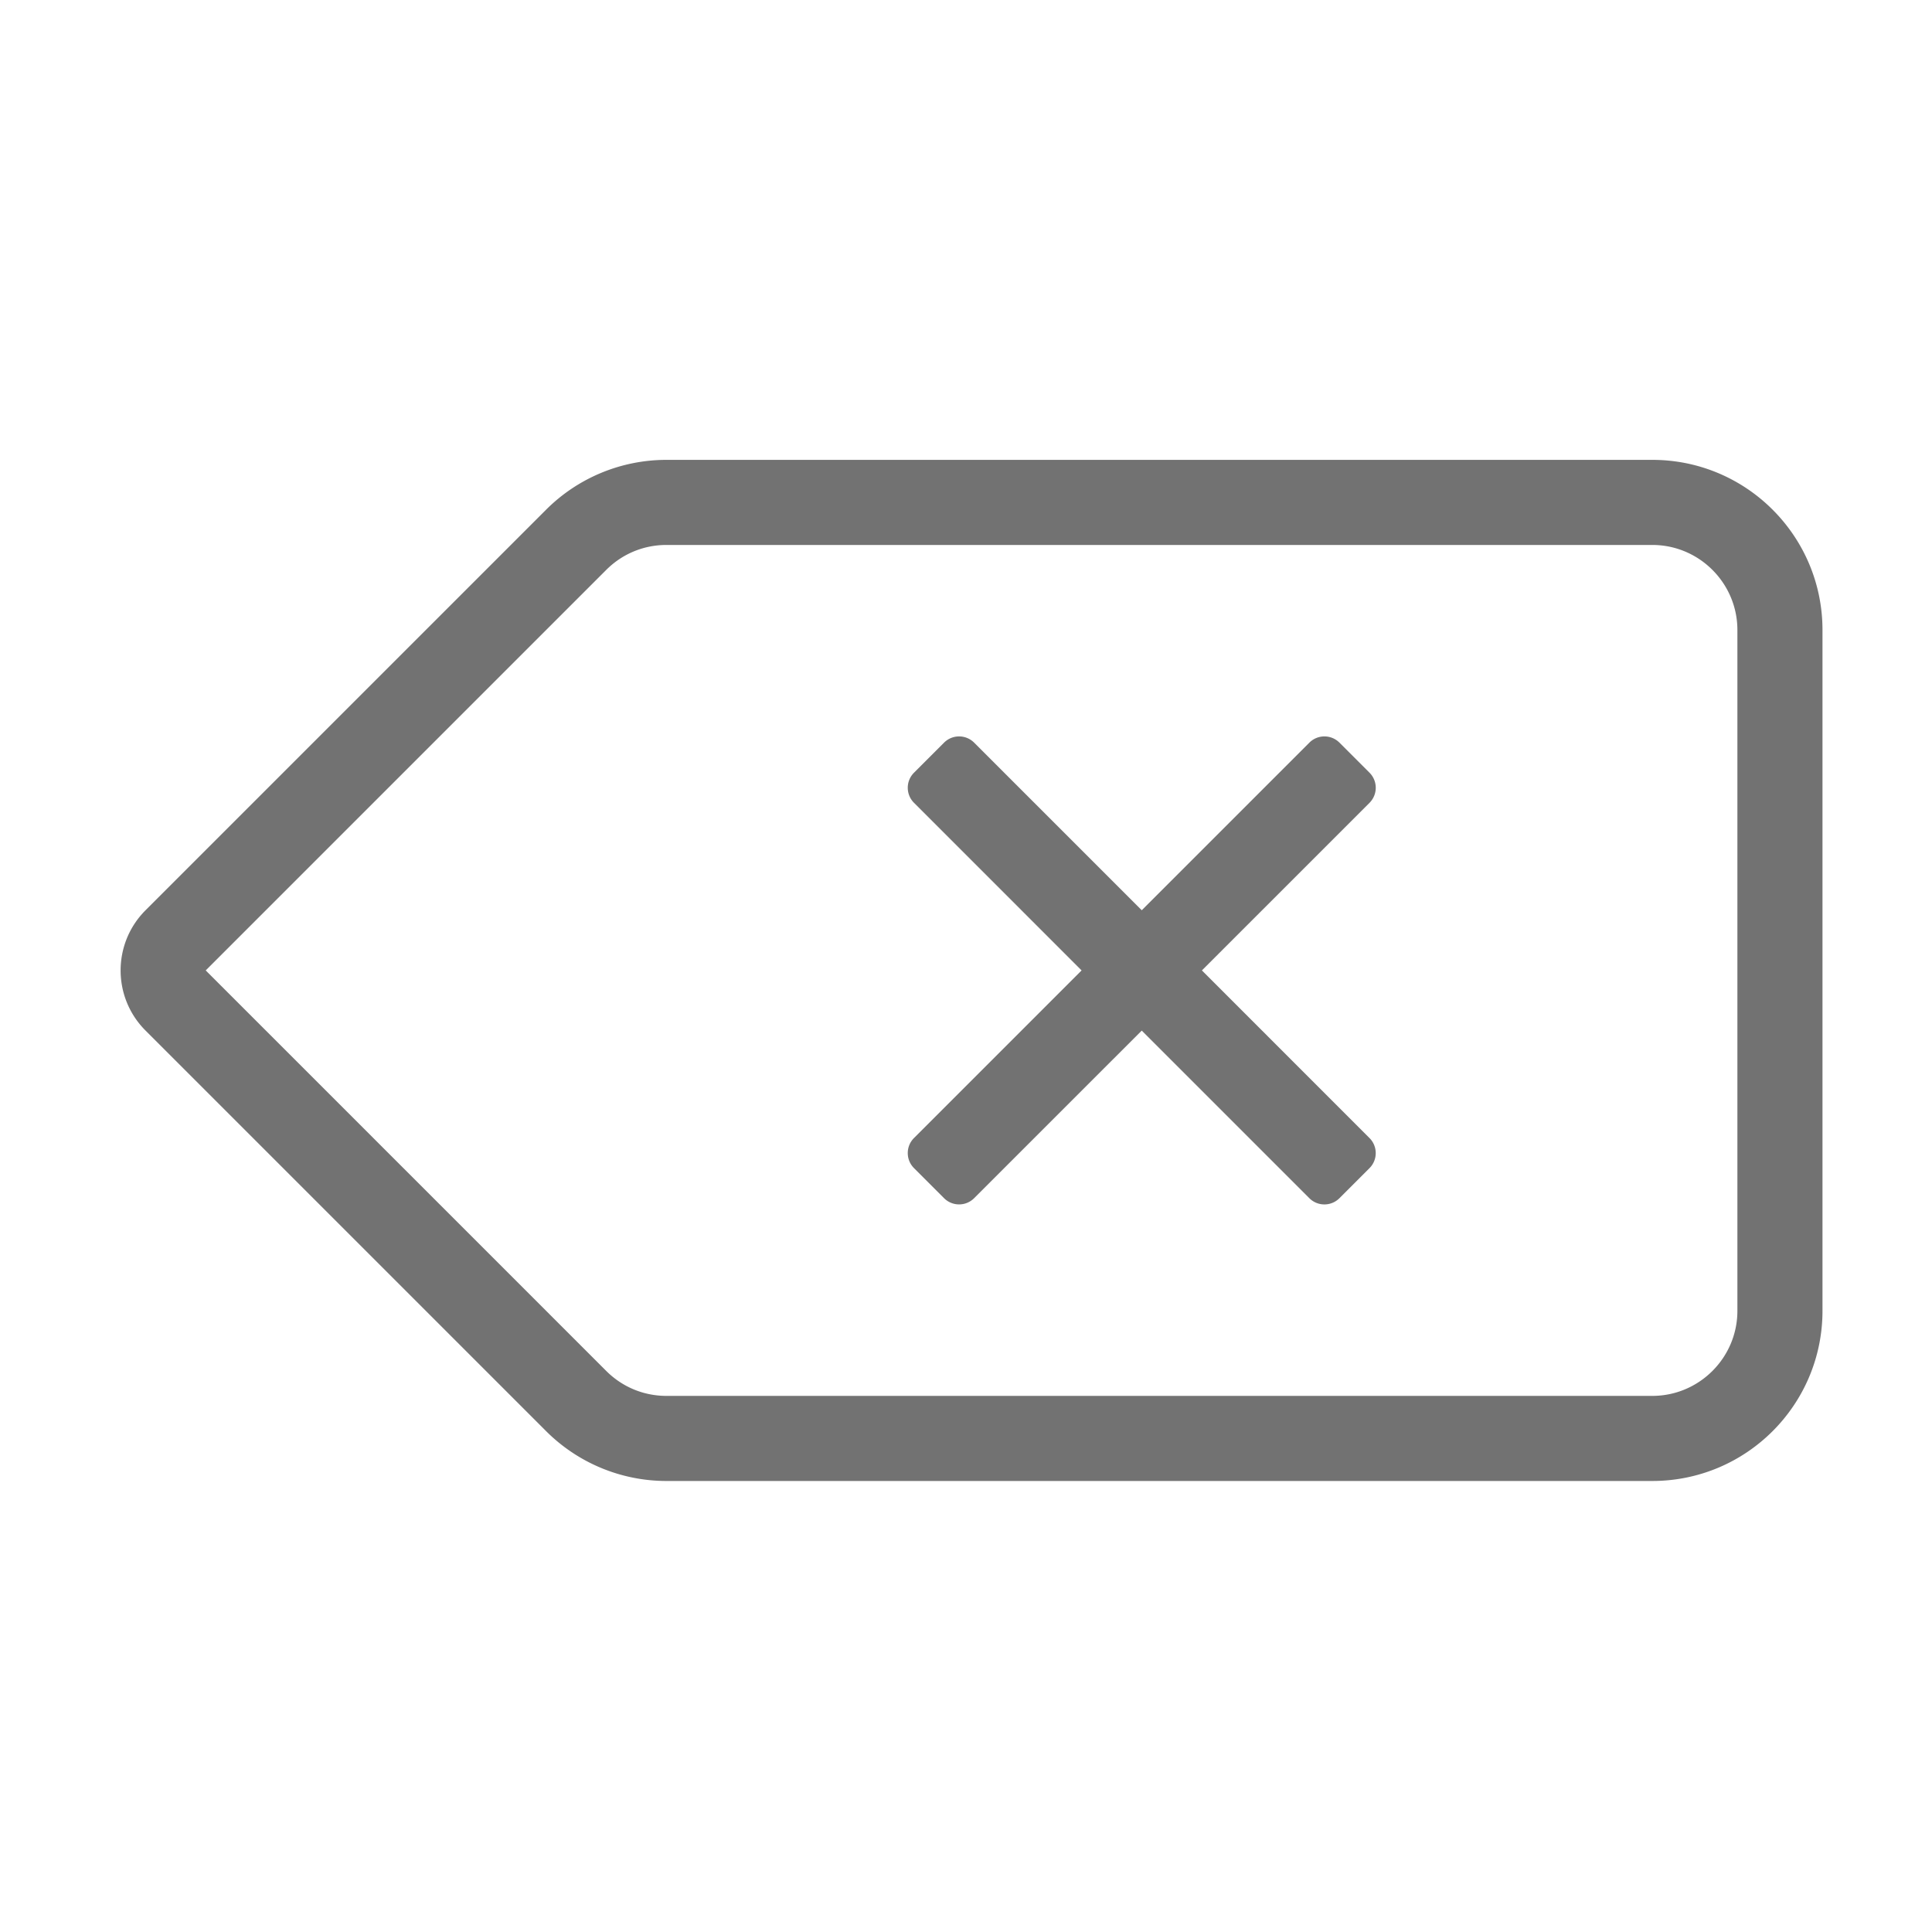 ﻿<?xml version='1.0' encoding='UTF-8'?>
<svg viewBox="-1.998 -4.798 32 32" xmlns="http://www.w3.org/2000/svg">
  <g transform="matrix(1.001, 0, 0, 1.001, 0, 0)">
    <g transform="matrix(0.044, 0, 0, 0.044, 0, 0)">
      <path d="M469.66, 181.65L458.35, 170.34C455.23, 167.22 450.16, 167.22 447.04, 170.34L384, 233.37L320.97, 170.34C317.85, 167.22 312.78, 167.22 309.66, 170.34L298.35, 181.65C295.23, 184.77 295.23, 189.84 298.35, 192.96L361.38, 256L298.35, 319.03C295.23, 322.15 295.23, 327.22 298.35, 330.34L309.66, 341.65C312.78, 344.77 317.85, 344.77 320.97, 341.65L384, 278.63L447.03, 341.66C450.15, 344.78 455.22, 344.78 458.34, 341.66L469.65, 330.35C472.77, 327.23 472.77, 322.16 469.65, 319.04L406.63, 256L469.66, 192.97A8.015 8.015 0 0 0 469.66, 181.65zM576, 64L205.26, 64C188.28, 64 172, 70.74 160, 82.74L9.37, 233.37C-3.13, 245.87 -3.13, 266.13 9.37, 278.62L160, 429.25C172, 441.25 188.28, 448 205.25, 448L576, 448C611.35, 448 640, 419.35 640, 384L640, 128C640, 92.65 611.35, 64 576, 64zM608, 384C608, 401.64 593.64, 416 576, 416L205.26, 416C196.71, 416 188.68, 412.67 182.63, 406.63L32, 256L182.63, 105.37C188.67, 99.33 196.71, 96 205.26, 96L576, 96C593.64, 96 608, 110.36 608, 128L608, 384z" fill="#727272" fill-opacity="1" class="Black" />
    </g>
  </g>
</svg>